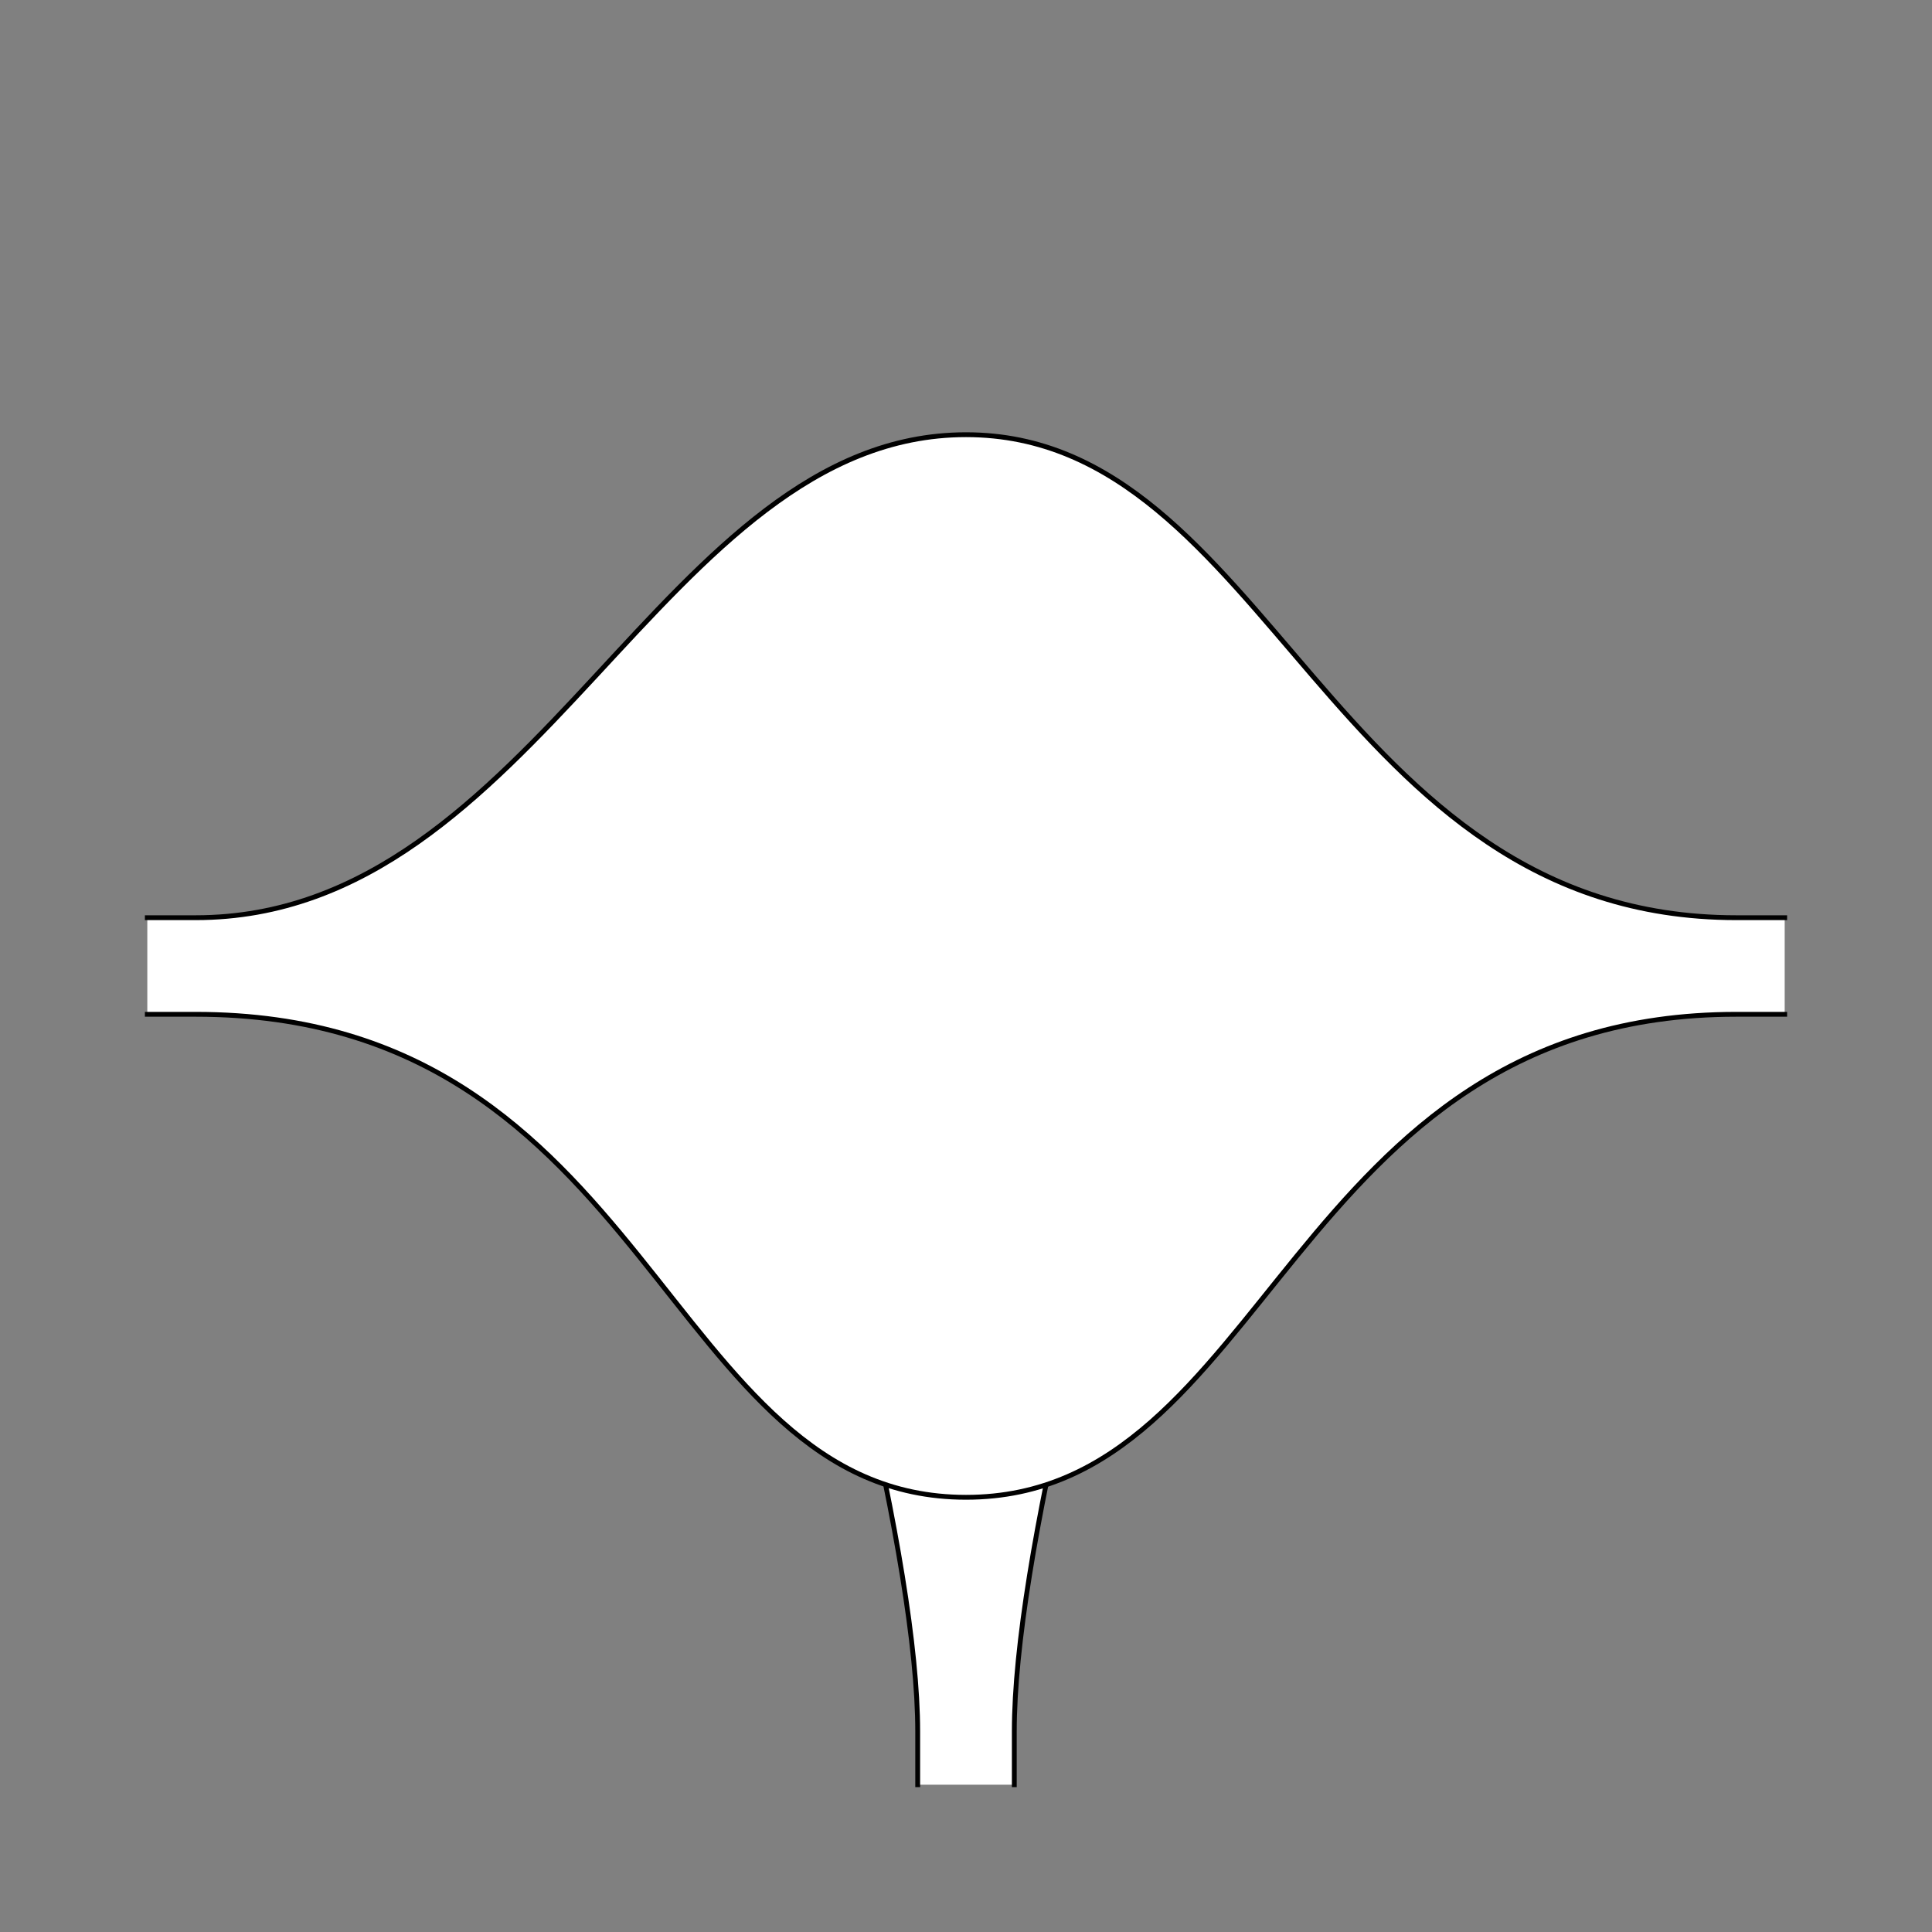 <?xml version="1.0" encoding="UTF-8" standalone="no"?>
<!-- Created with Inkscape (http://www.inkscape.org/) -->
<svg
   xmlns:dc="http://purl.org/dc/elements/1.1/"
   xmlns:cc="http://creativecommons.org/ns#"
   xmlns:rdf="http://www.w3.org/1999/02/22-rdf-syntax-ns#"
   xmlns:svg="http://www.w3.org/2000/svg"
   xmlns="http://www.w3.org/2000/svg"
   xmlns:sodipodi="http://sodipodi.sourceforge.net/DTD/sodipodi-0.dtd"
   xmlns:inkscape="http://www.inkscape.org/namespaces/inkscape"
   style="display:inline"
   sodipodi:docname="4E18494BAEB0C3-R+_00_SW_SW_SW_.svg"
   inkscape:version="0.48.3.1 r9886"
   version="1.1"
   id="svg2902"
   height="400"
   width="400">
  
  <rect width="100%" height="100%" fill="#808080" stroke="none"/>
  
  <g
     style="display:inline"
     inkscape:label="PLUG-002"
     layerid="element"
     id="g3592"
     inkscape:groupmode="layer"
     sodipodi:insensitive="true">
    <path
       style="fill:#ffffff;stroke:none;display:inline"
       d="m 190,369.5 0,-11 C 190,323.501 171.65,253.495 152.531,190 l 94.812,0 C 228.271,253.268 210,323.078 210,358.5 l 0,11 z"
       id="path3594-0"
       inkscape:connector-curvature="0"
       sodipodi:nodetypes="csccscc" />
    <path
       style="fill:none;stroke:#000000;stroke-width:1px;stroke-linecap:square;stroke-linejoin:miter;stroke-opacity:1;display:inline"
       d="m 190,369.5 0,-11 C 190,323.501 171.65,253.495 152.531,190 m 94.812,0 C 228.271,253.268 210,323.078 210,358.5 l 0,11"
       id="path3594"
       inkscape:connector-curvature="0"
       sodipodi:nodetypes="csccsc" />
  </g>
  <g
     style="display:inline"
     inkscape:label="BLINE-002"
     layerid="element"
     id="g3521"
     inkscape:groupmode="layer">
    <path
       style="fill:#ffffff;stroke:none;display:inline"
       d="m 30.5,190 0,20 10,0 1,0 c 93.694,0.709 95.972,100 158.5,100 62.523,0 66.791,-99.276 158.5,-100 l 1,0 10,0 0,-20 -10,0 -1,0 -317,0 -1,0 -10,0 z"
       id="path3523-9"
       inkscape:connector-curvature="0" />
  </g>
  <g
     inkscape:groupmode="layer"
     id="g3517"
     layerid="element"
     inkscape:label="BLINE-002"
     style="display:inline">
    <path
       sodipodi:nodetypes="ccacc"
       d="m 369.5,210 -10,0 C 266.81,210 262.752,310 200,310 137.248,310 135.19,210 40.5,210 L 30.5,210"
       style="fill:none;stroke:#000000;stroke-width:1px;stroke-linecap:square;stroke-linejoin:miter;stroke-opacity:1;display:inline"
       id="path3519"
       inkscape:connector-curvature="0" />
  </g>
  <g
     style="display:inline"
     inkscape:label="TLINE-002"
     layerid="element"
     id="g3513"
     inkscape:groupmode="layer">
    <path
       sodipodi:nodetypes="ccaccc"
       d="m 369.5,190 -10,0 C 275.557,190 262.752,90 200,90 137.248,90 111.278,190 40.5,190 c 0,0 -6.821,0 -10,0 17.243,9.955 324.324,8.473 339,0 z"
       style="fill:#ffffff;stroke:none;display:inline"
       id="path3515-4"
       inkscape:connector-curvature="0" />
    <path
       sodipodi:nodetypes="ccacc"
       d="m 369.5,190 -10,0 C 275.557,190 262.752,90 200,90 137.248,90 111.278,190 40.5,190 L 30.5,190"
       style="fill:none;stroke:#000000;stroke-width:1px;stroke-linecap:square;stroke-linejoin:miter;stroke-opacity:1;display:inline"
       id="path3515"
       inkscape:connector-curvature="0" />
  </g>
</svg>
